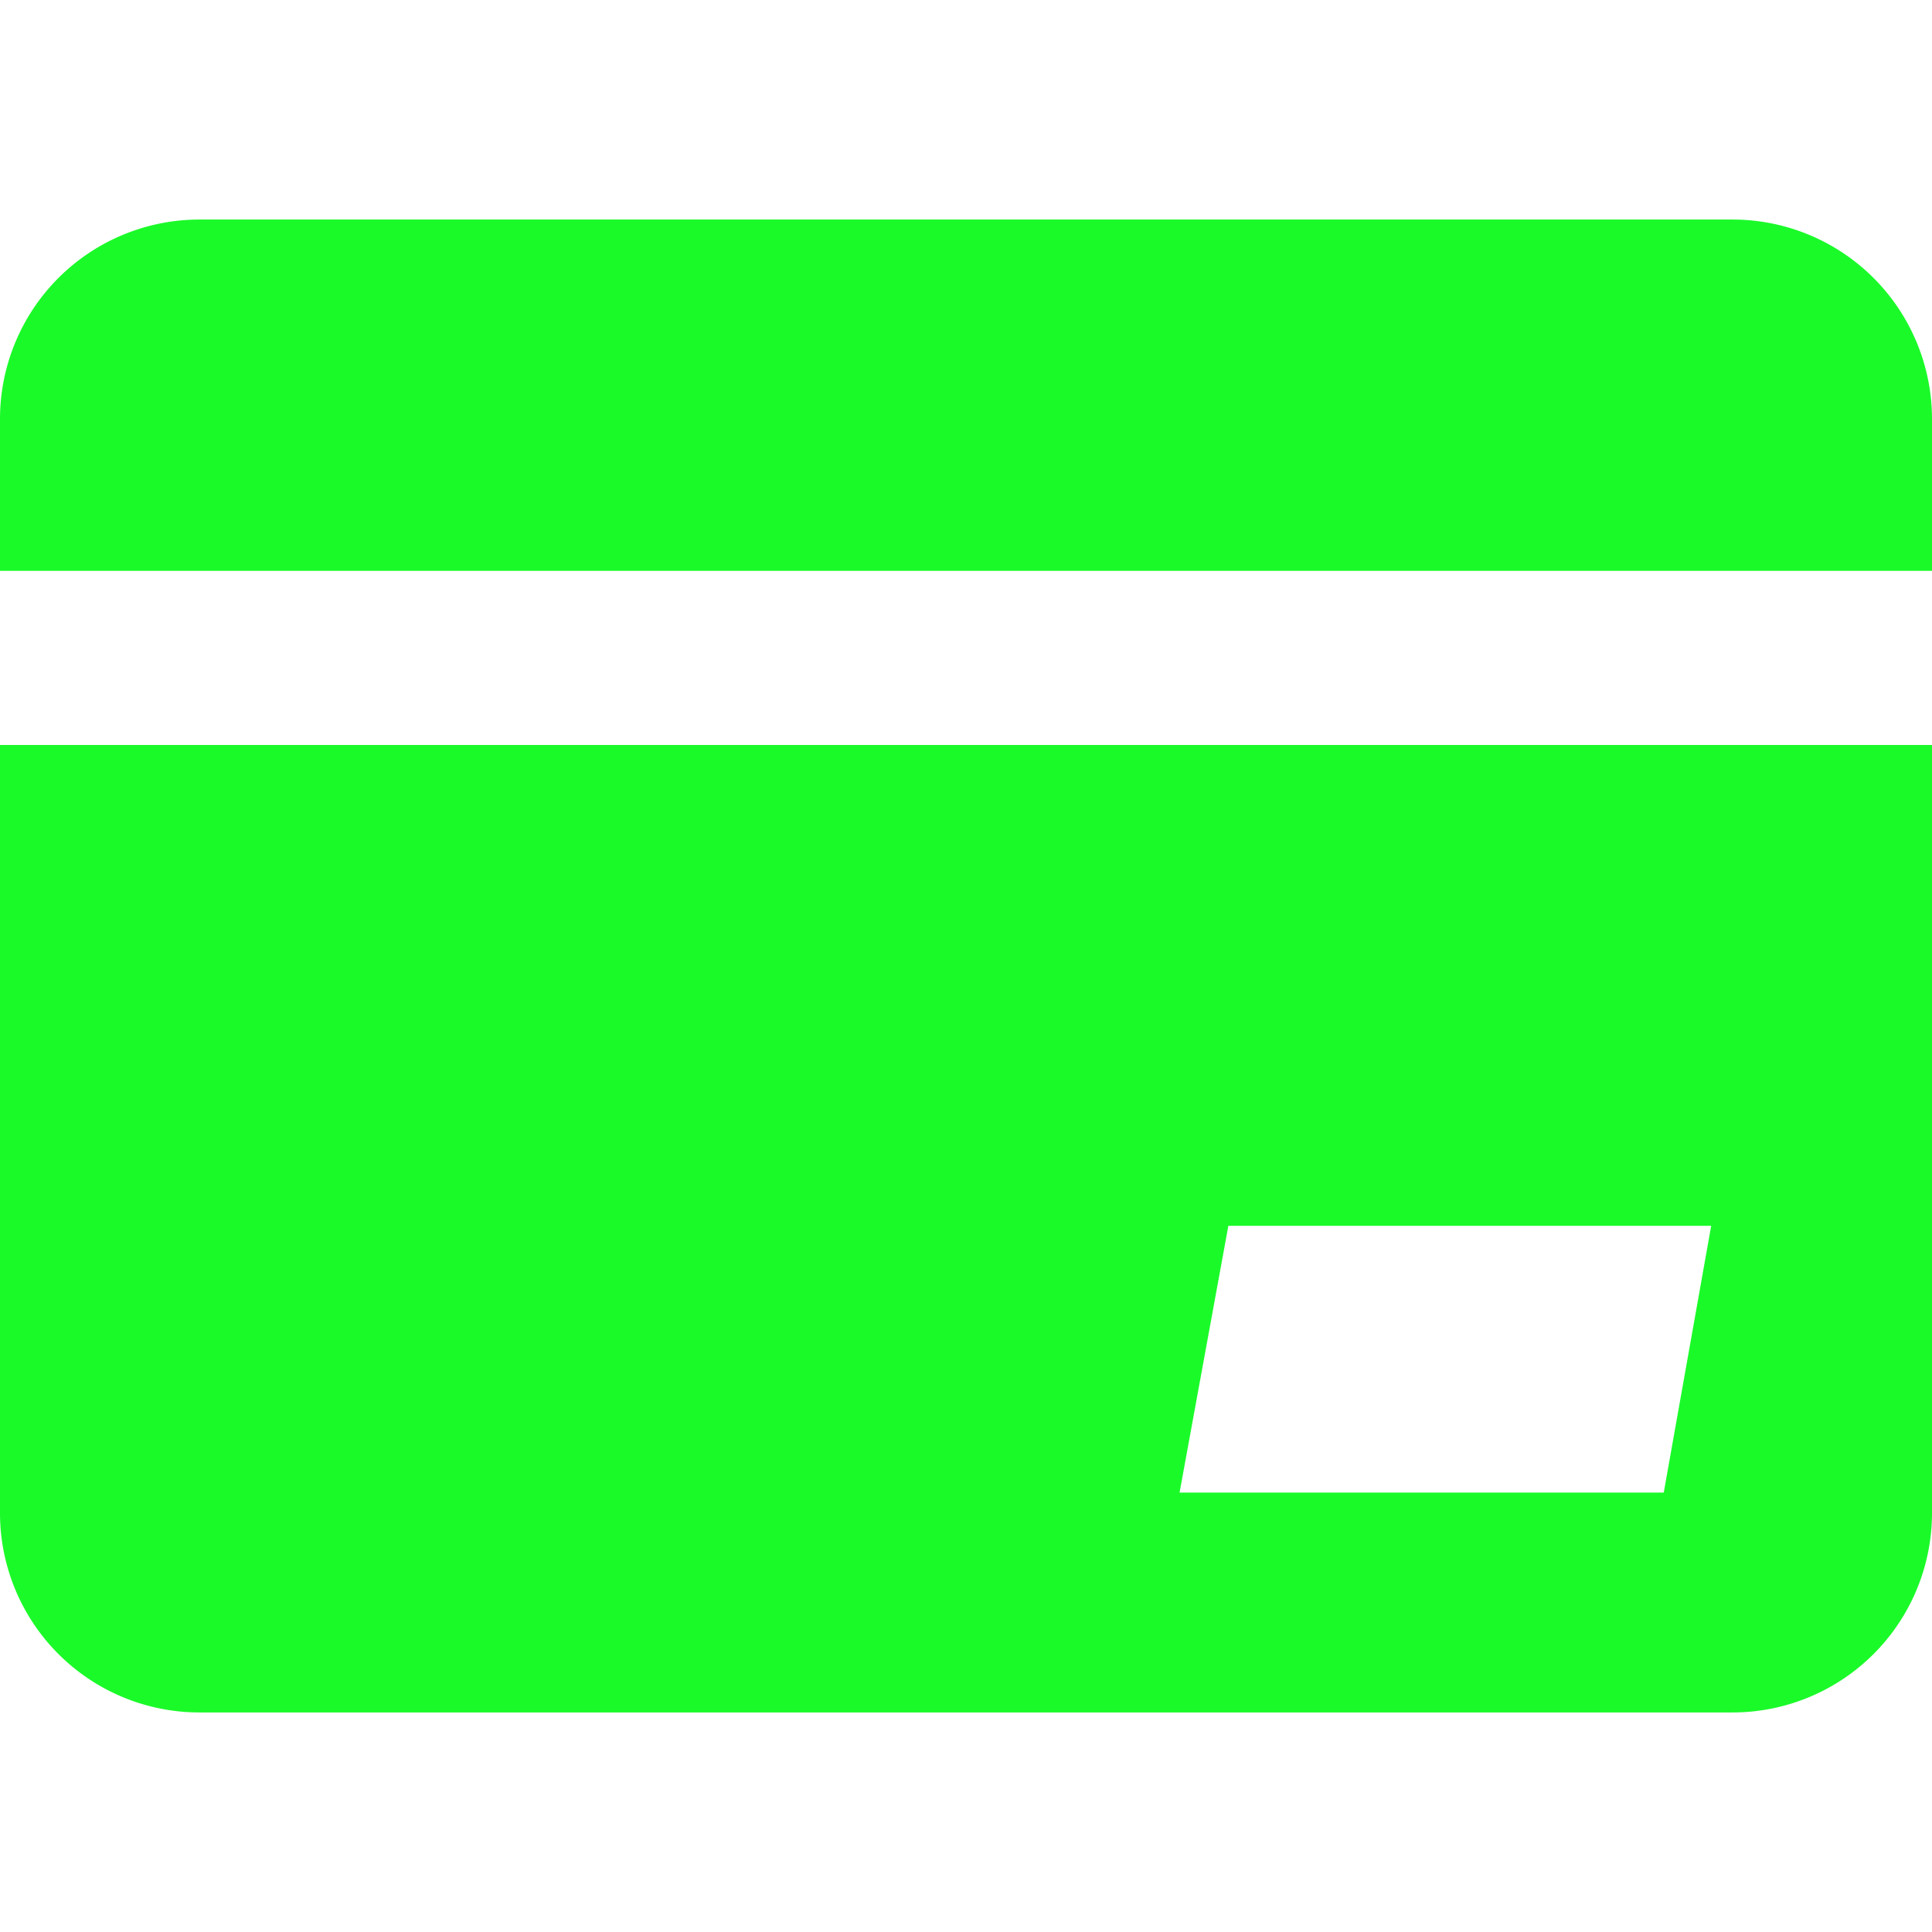 <?xml version="1.0" standalone="no"?><!DOCTYPE svg PUBLIC "-//W3C//DTD SVG 1.1//EN" "http://www.w3.org/Graphics/SVG/1.1/DTD/svg11.dtd"><svg t="1514538243912" class="icon" style="" viewBox="0 0 1024 1024" version="1.1" xmlns="http://www.w3.org/2000/svg" p-id="5865" xmlns:xlink="http://www.w3.org/1999/xlink" width="64" height="64"><defs><style type="text/css"></style></defs><path d="M918.063 907.636h-812.218A105.728 105.728 0 0 1 0 802.141v-407.273h1024v407.273A105.728 105.728 0 0 1 918.063 907.636zM651.055 649.705l-25.856 141.382h256.628l25.135-141.382h-256zM0 221.859A105.728 105.728 0 0 1 105.937 116.364h812.218A105.728 105.728 0 0 1 1024 221.859V302.545H0V221.859z" p-id="5866" fill="#1afa29"></path></svg>